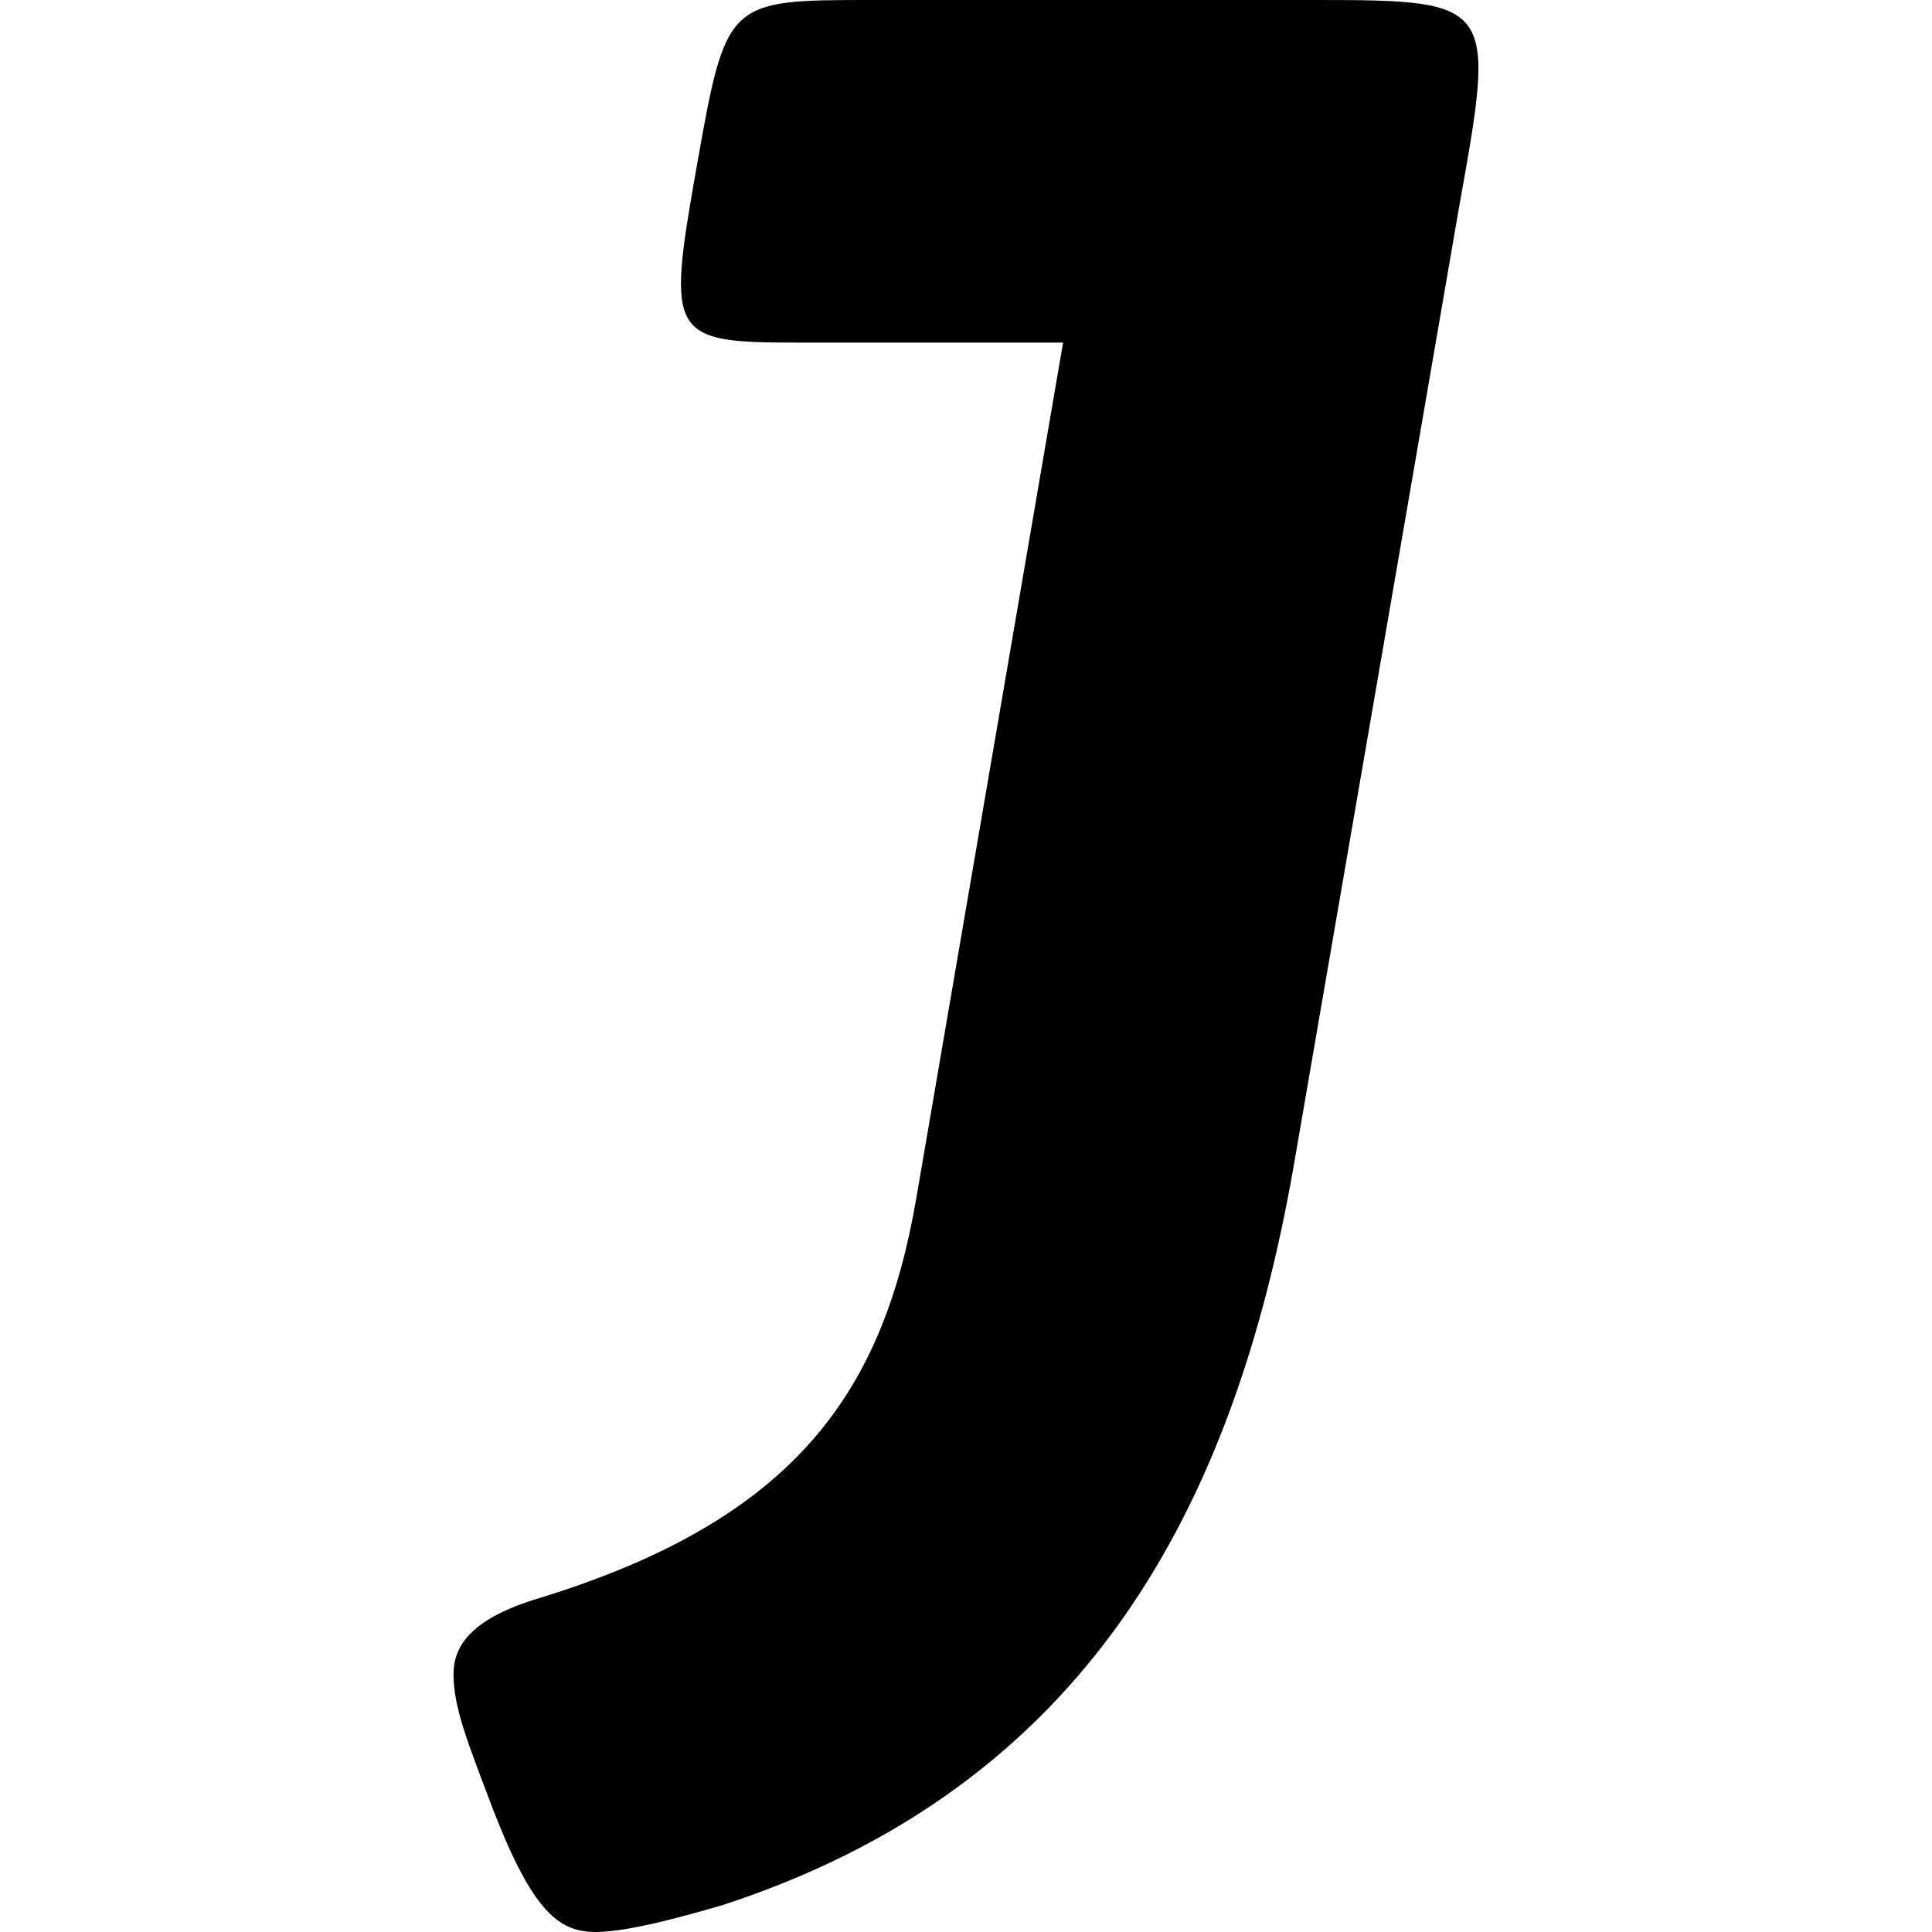 <svg role="img" viewBox="0 0 24 24" xmlns="http://www.w3.org/2000/svg"><title>JustEat icon</title><path d="M16.358 0h-5.529C9.021 0 9.021 0 8.65 2.095c-.371 2.095-.324 2.161 1.277 2.161h3.279l-1.822 10.621c-.409 2.387-1.475 3.989-4.684 4.975-.817.244-1.066.573-1.066.944 0 .409.164.822.493 1.687C6.62 23.756 6.949 24 7.4 24c.451 0 1.273-.249 1.56-.329 4.561-1.48 6.37-4.975 7.107-9.165l2.062-11.955C18.58.042 18.58 0 16.358 0"/></svg>